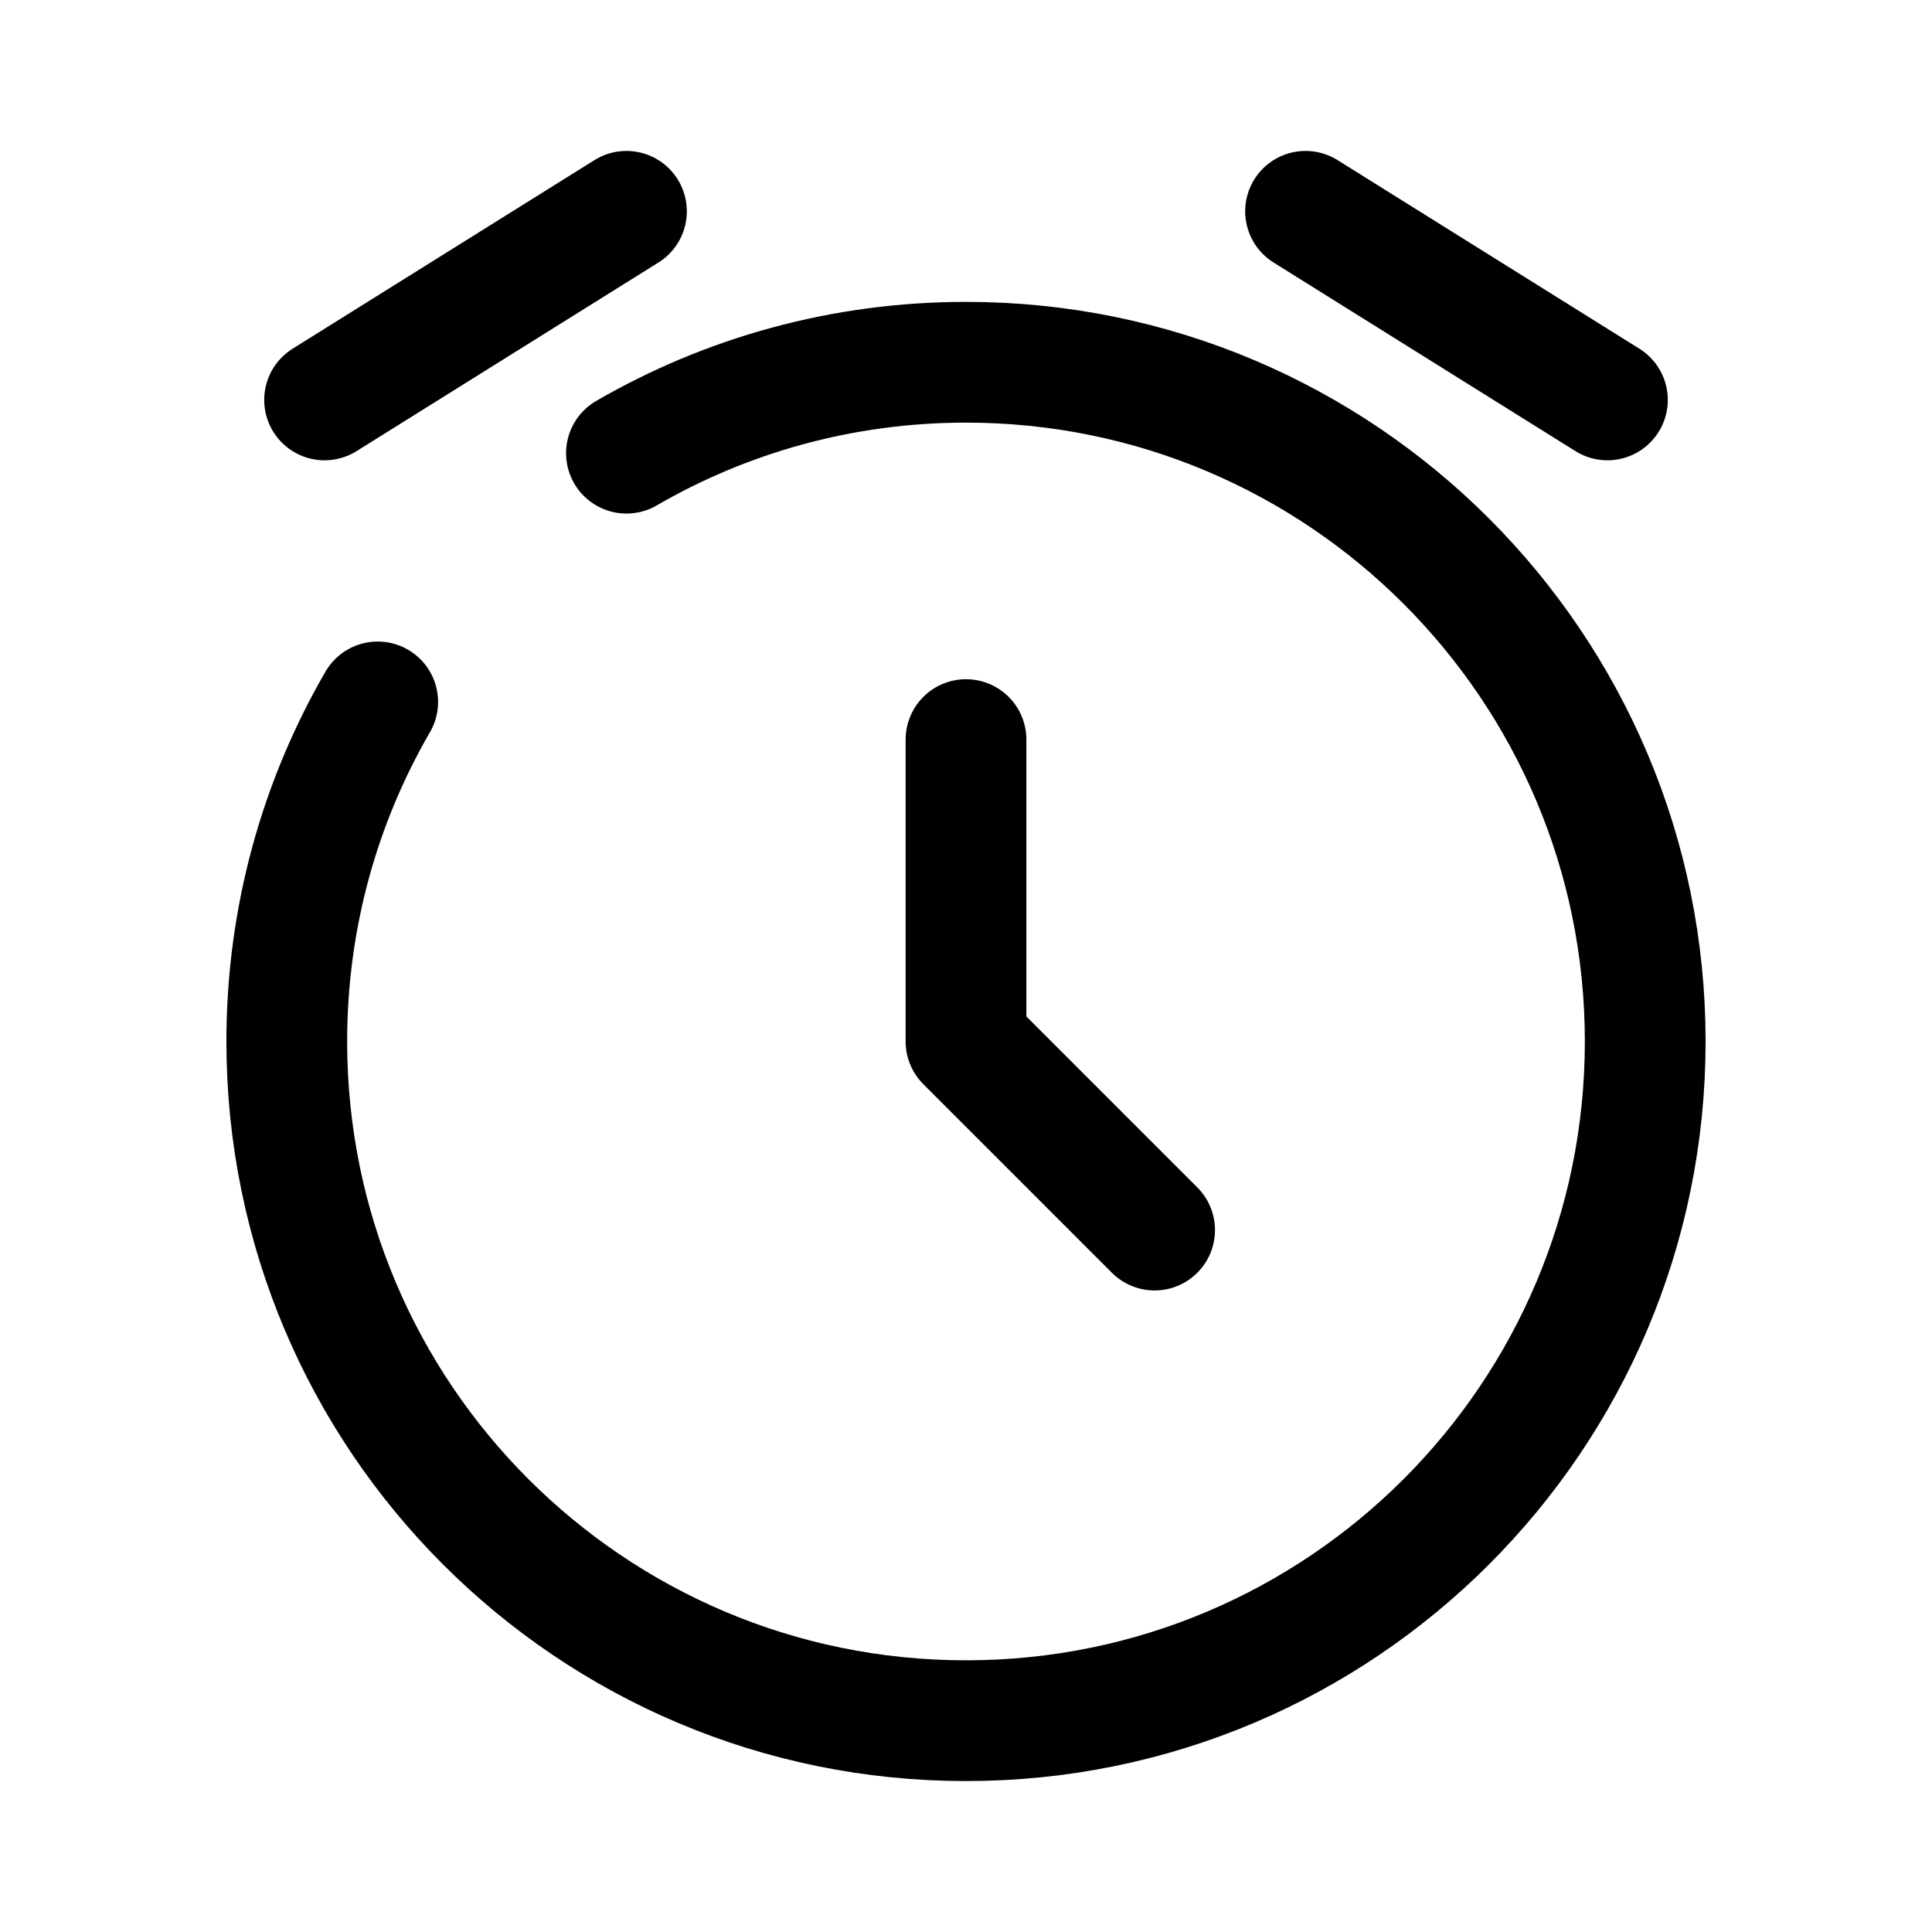 <svg viewBox="-0.5 -0.5 16 16" fill="none" xmlns="http://www.w3.org/2000/svg" id="Alarm--Streamline-Solar-Broken" height="16" width="16"><desc>Alarm Streamline Icon: https://streamlinehq.com</desc><path d="M7.5 5.625v2.5l1.562 1.562" stroke="#000000" stroke-linecap="round" stroke-linejoin="round" stroke-width="1"></path><path d="M2.188 2.812 4.688 1.25" stroke="#000000" stroke-linecap="round" stroke-linejoin="round" stroke-width="1"></path><path d="m12.812 2.812 -2.5 -1.562" stroke="#000000" stroke-linecap="round" stroke-linejoin="round" stroke-width="1"></path><path d="M4.688 3.253C5.515 2.774 6.475 2.5 7.5 2.5c3.107 0 5.625 2.518 5.625 5.625 0 3.107 -2.518 5.625 -5.625 5.625 -3.107 0 -5.625 -2.518 -5.625 -5.625 0 -1.025 0.274 -1.985 0.753 -2.812" stroke="#000000" stroke-linecap="round" stroke-width="1"></path></svg>